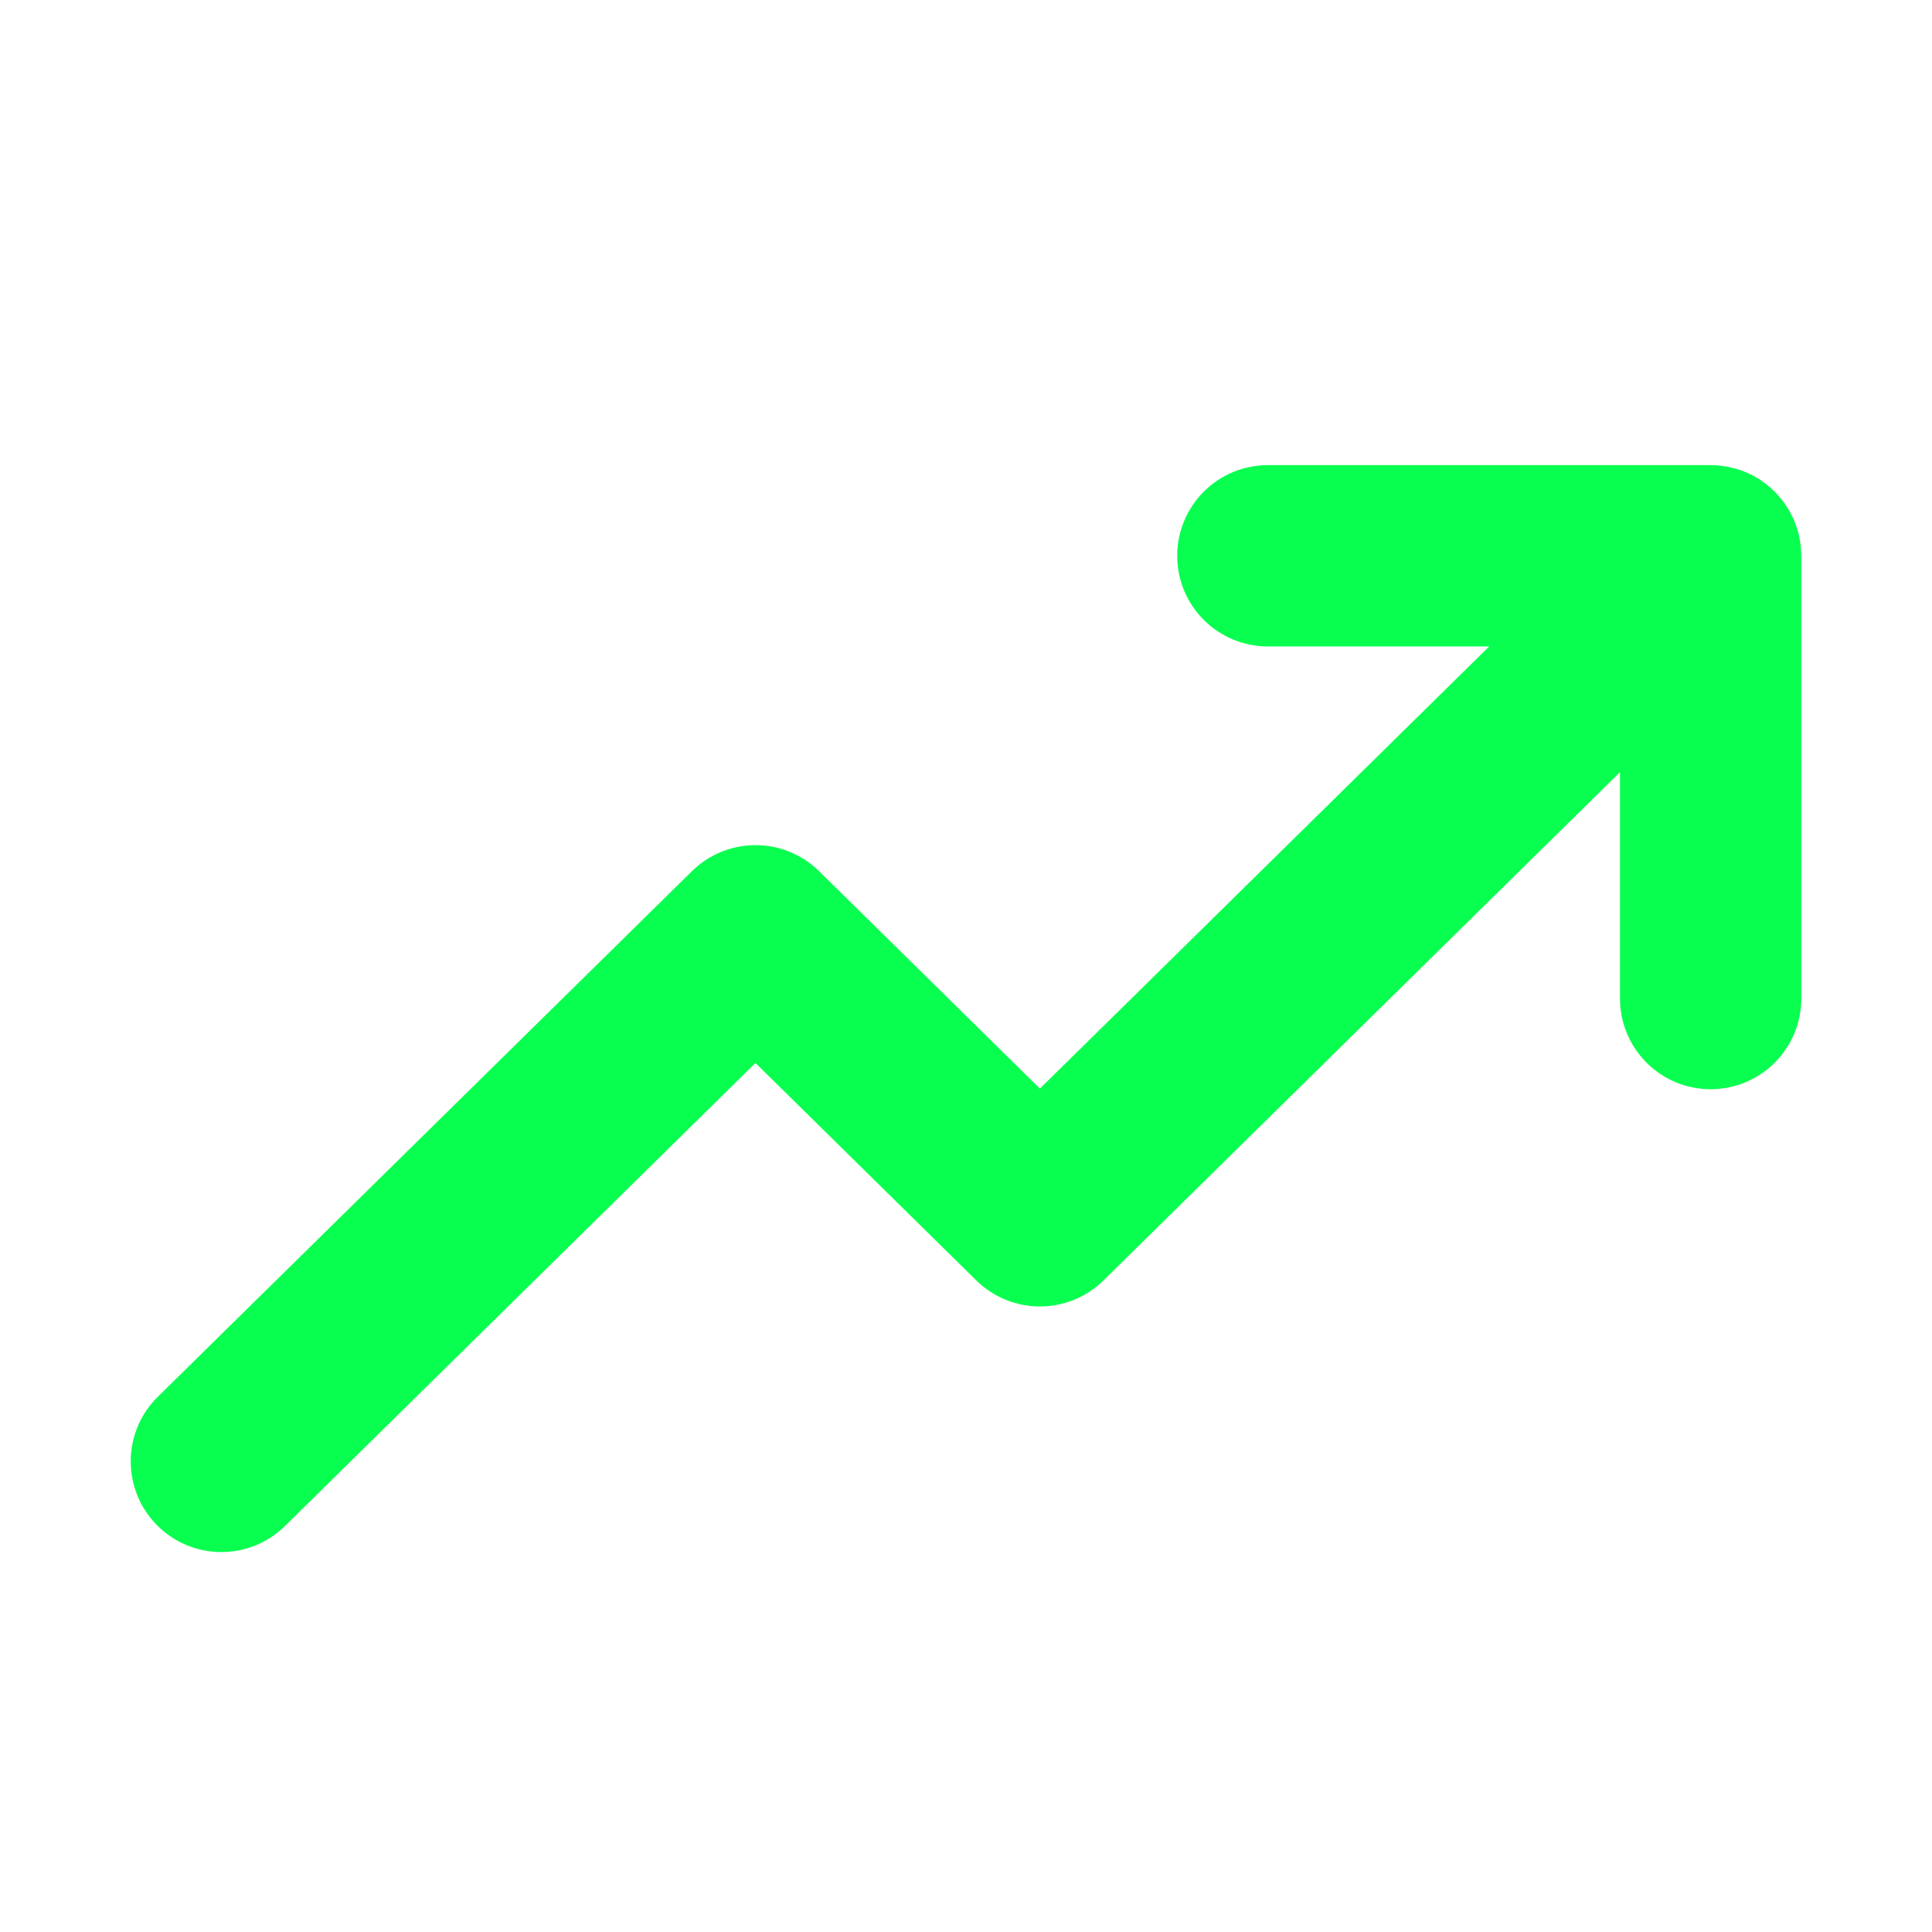 <svg width="32" height="32" viewBox="0 0 32 32" fill="none" xmlns="http://www.w3.org/2000/svg">
<g clip-path="url(#clip0_2_602)">
<mask id="mask0_2_602" style="mask-type:luminance" maskUnits="userSpaceOnUse" x="0" y="0" width="32" height="32">
<path d="M0 0H32V32H0V0Z" fill="white"/>
</mask>
<g mask="url(#mask0_2_602)">
<mask id="mask1_2_602" style="mask-type:luminance" maskUnits="userSpaceOnUse" x="0" y="0" width="32" height="32">
<path d="M0 0H32V32H0V0Z" fill="white"/>
<path d="M0 0H32V32H0V0Z" stroke="white"/>
</mask>
<g mask="url(#mask1_2_602)">
<path d="M29.138 8.611C29.148 8.625 29.159 8.639 29.168 8.653C29.178 8.667 29.186 8.681 29.194 8.696C29.196 8.698 29.198 8.701 29.199 8.704C29.206 8.715 29.212 8.726 29.218 8.737C29.224 8.748 29.23 8.76 29.235 8.771C29.236 8.775 29.238 8.778 29.24 8.782C29.247 8.796 29.254 8.811 29.26 8.826C29.266 8.841 29.271 8.856 29.276 8.871C29.282 8.887 29.288 8.903 29.293 8.919C29.296 8.93 29.299 8.942 29.302 8.953C29.302 8.957 29.303 8.96 29.304 8.964C29.305 8.966 29.306 8.969 29.306 8.972C29.31 8.986 29.313 9 29.316 9.014C29.319 9.03 29.321 9.047 29.324 9.063C29.325 9.074 29.327 9.085 29.328 9.096C29.329 9.101 29.33 9.106 29.33 9.111C29.332 9.128 29.332 9.144 29.333 9.161C29.333 9.164 29.333 9.167 29.333 9.17C29.333 9.175 29.334 9.18 29.334 9.185C29.334 9.192 29.335 9.199 29.335 9.206V16.539C29.335 17.092 28.887 17.541 28.333 17.541C27.78 17.541 27.332 17.092 27.332 16.539V11.596L17.926 20.852C17.536 21.235 16.911 21.235 16.521 20.851L12.513 16.905L4.369 24.919C3.975 25.308 3.341 25.302 2.953 24.908C2.565 24.514 2.57 23.88 2.964 23.492L11.811 14.786C12.201 14.402 12.826 14.402 13.216 14.786L17.224 18.732L25.887 10.207H21C20.447 10.207 19.998 9.759 19.998 9.206C19.998 8.652 20.447 8.204 21 8.204H28.333L28.335 8.204C28.367 8.204 28.4 8.206 28.432 8.209C28.444 8.21 28.454 8.212 28.465 8.214C28.47 8.214 28.475 8.215 28.481 8.216C28.497 8.218 28.513 8.22 28.53 8.223C28.548 8.227 28.566 8.232 28.584 8.237C28.588 8.238 28.593 8.239 28.598 8.24C28.607 8.242 28.616 8.245 28.625 8.247C28.638 8.251 28.651 8.256 28.663 8.261C28.667 8.262 28.672 8.264 28.676 8.265C28.69 8.271 28.704 8.275 28.718 8.281C28.73 8.286 28.741 8.291 28.752 8.296C28.756 8.298 28.76 8.3 28.764 8.302C28.768 8.304 28.772 8.306 28.777 8.308C28.787 8.313 28.797 8.318 28.808 8.323C28.817 8.329 28.827 8.334 28.836 8.34C28.841 8.343 28.845 8.346 28.849 8.348C28.854 8.351 28.858 8.354 28.863 8.356C28.872 8.362 28.882 8.368 28.892 8.374C28.914 8.389 28.934 8.405 28.955 8.421C28.965 8.429 28.975 8.437 28.985 8.445C29.005 8.463 29.025 8.481 29.044 8.5L29.047 8.503C29.052 8.508 29.056 8.513 29.06 8.518C29.063 8.521 29.067 8.525 29.07 8.528L29.073 8.532C29.086 8.546 29.099 8.56 29.11 8.574C29.117 8.583 29.124 8.592 29.13 8.601C29.133 8.604 29.136 8.608 29.138 8.611Z" fill="#09FF4F"/>
<path d="M29.138 8.611C29.148 8.625 29.159 8.639 29.168 8.653C29.178 8.667 29.186 8.681 29.194 8.696C29.196 8.698 29.198 8.701 29.199 8.704C29.206 8.715 29.212 8.726 29.218 8.737C29.224 8.748 29.23 8.76 29.235 8.771C29.236 8.775 29.238 8.778 29.24 8.782C29.247 8.796 29.254 8.811 29.26 8.826C29.266 8.841 29.271 8.856 29.276 8.871C29.282 8.887 29.288 8.903 29.293 8.919C29.296 8.93 29.299 8.942 29.302 8.953C29.302 8.957 29.303 8.96 29.304 8.964C29.305 8.966 29.306 8.969 29.306 8.972C29.31 8.986 29.313 9 29.316 9.014C29.319 9.03 29.321 9.047 29.324 9.063C29.325 9.074 29.327 9.085 29.328 9.096C29.329 9.101 29.33 9.106 29.33 9.111C29.332 9.128 29.332 9.144 29.333 9.161C29.333 9.164 29.333 9.167 29.333 9.17C29.333 9.175 29.334 9.18 29.334 9.185C29.334 9.192 29.335 9.199 29.335 9.206V16.539C29.335 17.092 28.887 17.541 28.333 17.541C27.78 17.541 27.332 17.092 27.332 16.539V11.596L17.926 20.852C17.536 21.235 16.911 21.235 16.521 20.851L12.513 16.905L4.369 24.919C3.975 25.308 3.341 25.302 2.953 24.908C2.565 24.514 2.57 23.88 2.964 23.492L11.811 14.786C12.201 14.402 12.826 14.402 13.216 14.786L17.224 18.732L25.887 10.207H21C20.447 10.207 19.998 9.759 19.998 9.206C19.998 8.652 20.447 8.204 21 8.204H28.333L28.335 8.204C28.367 8.204 28.4 8.206 28.432 8.209C28.444 8.21 28.454 8.212 28.465 8.214C28.47 8.214 28.475 8.215 28.481 8.216C28.497 8.218 28.513 8.22 28.53 8.223C28.548 8.227 28.566 8.232 28.584 8.237C28.588 8.238 28.593 8.239 28.598 8.24C28.607 8.242 28.616 8.245 28.625 8.247C28.638 8.251 28.651 8.256 28.663 8.261C28.667 8.262 28.672 8.264 28.676 8.265C28.69 8.271 28.704 8.275 28.718 8.281C28.73 8.286 28.741 8.291 28.752 8.296C28.756 8.298 28.76 8.3 28.764 8.302C28.768 8.304 28.772 8.306 28.777 8.308C28.787 8.313 28.797 8.318 28.808 8.323C28.817 8.329 28.827 8.334 28.836 8.34C28.841 8.343 28.845 8.346 28.849 8.348C28.854 8.351 28.858 8.354 28.863 8.356C28.872 8.362 28.882 8.368 28.892 8.374C28.914 8.389 28.934 8.405 28.955 8.421C28.965 8.429 28.975 8.437 28.985 8.445C29.005 8.463 29.025 8.481 29.044 8.5L29.047 8.503C29.052 8.508 29.056 8.513 29.06 8.518C29.063 8.521 29.067 8.525 29.07 8.528L29.073 8.532C29.086 8.546 29.099 8.56 29.11 8.574C29.117 8.583 29.124 8.592 29.13 8.601C29.133 8.604 29.136 8.608 29.138 8.611Z" stroke="#09FF4F"/>
</g>
</g>
</g>
<defs>
<clipPath id="clip0_2_602">
<rect width="32" height="32" fill="white"/>
</clipPath>
</defs>
</svg>
